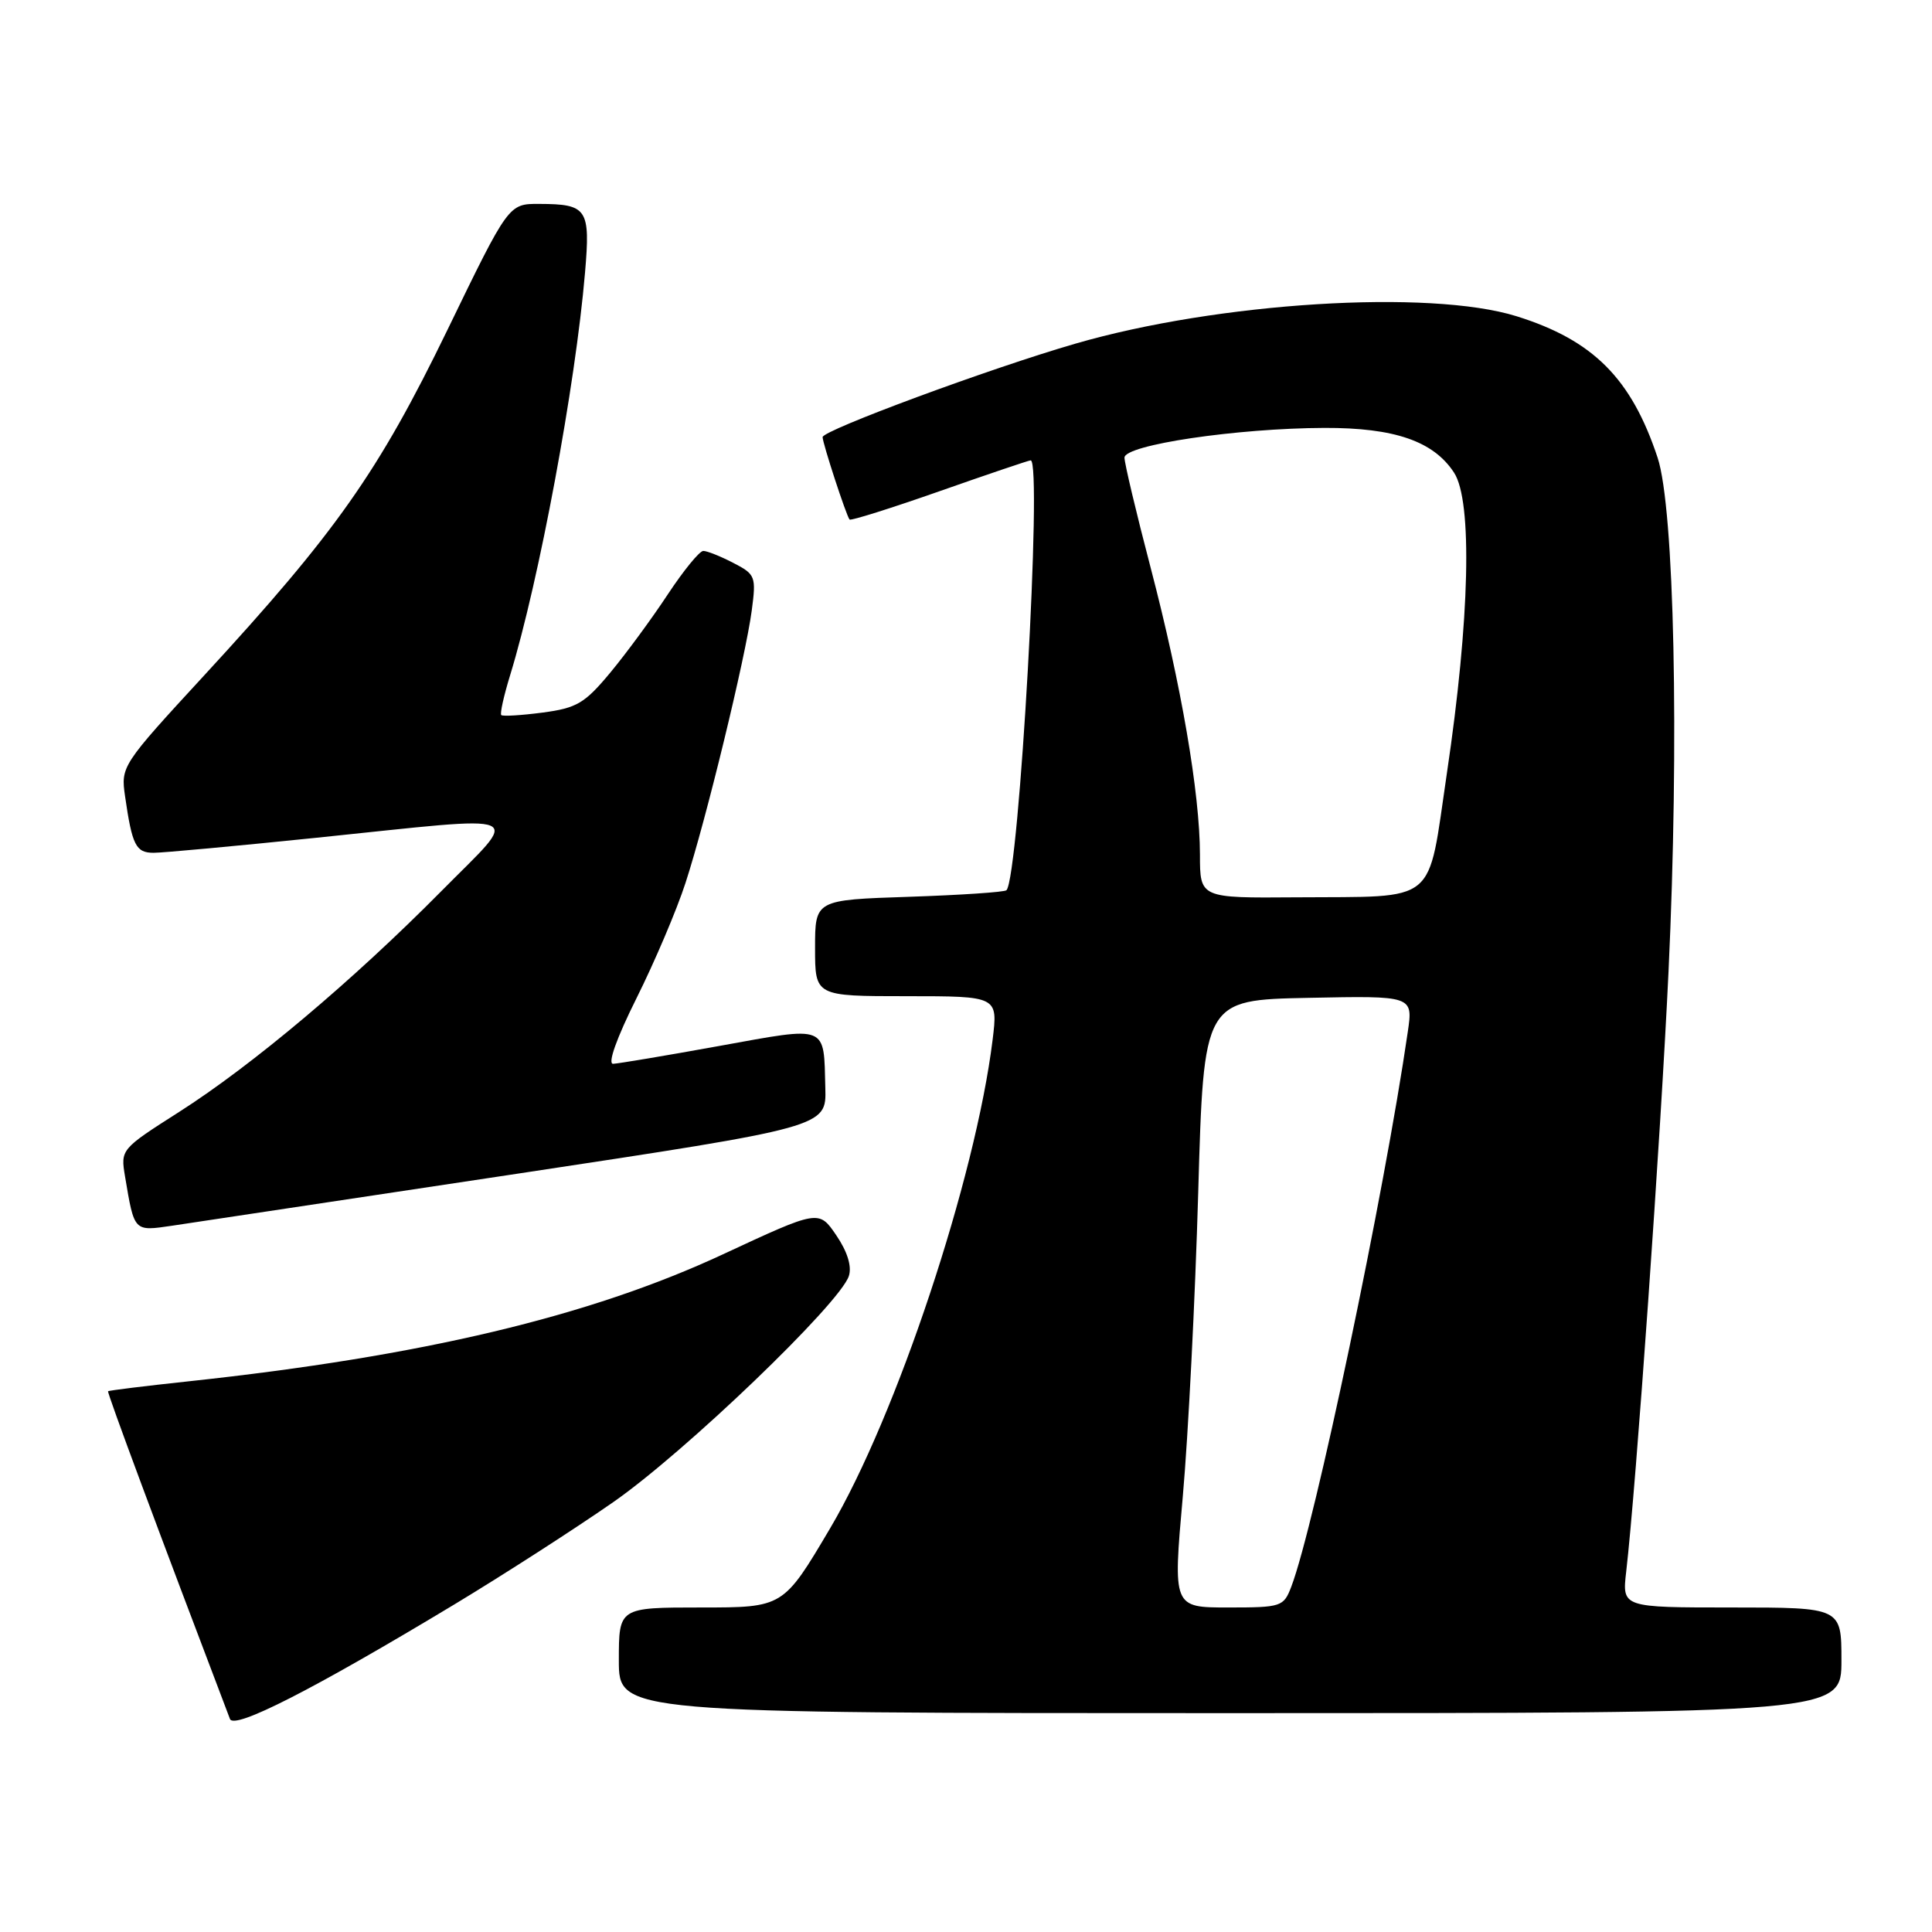 <?xml version="1.0" encoding="UTF-8" standalone="no"?>
<!DOCTYPE svg PUBLIC "-//W3C//DTD SVG 1.1//EN" "http://www.w3.org/Graphics/SVG/1.1/DTD/svg11.dtd" >
<svg xmlns="http://www.w3.org/2000/svg" xmlns:xlink="http://www.w3.org/1999/xlink" version="1.1" viewBox="0 0 256 256">
 <g >
 <path fill="currentColor"
d=" M 60.23 212.58 C 66.69 208.68 76.14 202.60 81.23 199.06 C 90.71 192.48 111.33 172.69 112.48 169.07 C 112.89 167.79 112.28 165.84 110.81 163.68 C 108.50 160.29 108.50 160.29 95.80 166.20 C 78.10 174.44 55.92 179.71 25.01 183.03 C 19.23 183.65 14.42 184.24 14.32 184.35 C 14.16 184.50 21.02 202.94 30.47 227.77 C 31.02 229.22 41.45 223.90 60.23 212.58 Z  M 244.00 220.00 C 244.00 213.00 244.00 213.00 229.47 213.00 C 214.93 213.00 214.93 213.00 215.48 208.25 C 216.79 196.98 220.06 150.59 221.09 128.70 C 222.52 98.24 221.86 67.34 219.64 60.64 C 216.16 50.14 211.10 45.07 200.94 41.90 C 189.40 38.31 161.39 40.05 142.48 45.54 C 131.21 48.80 109.00 57.02 109.00 57.92 C 109.00 58.73 112.13 68.31 112.57 68.84 C 112.72 69.03 118.08 67.34 124.49 65.09 C 130.89 62.84 136.33 61.00 136.57 61.00 C 138.15 61.00 135.04 116.23 133.36 117.96 C 133.12 118.21 127.31 118.60 120.46 118.83 C 108.00 119.24 108.00 119.24 108.00 125.62 C 108.00 132.00 108.00 132.00 120.12 132.00 C 132.23 132.00 132.23 132.00 131.53 137.75 C 129.27 156.12 118.79 187.64 110.00 202.50 C 103.79 213.00 103.79 213.00 92.89 213.00 C 82.00 213.00 82.00 213.00 82.00 220.00 C 82.00 227.00 82.00 227.00 163.00 227.00 C 244.00 227.00 244.00 227.00 244.00 220.00 Z  M 68.50 155.53 C 109.50 149.33 109.50 149.33 109.36 144.18 C 109.14 135.70 109.83 135.97 95.33 138.59 C 88.28 139.87 81.93 140.93 81.24 140.96 C 80.48 140.98 81.70 137.56 84.35 132.25 C 86.75 127.44 89.67 120.58 90.83 117.00 C 93.53 108.74 98.79 87.09 99.61 80.90 C 100.21 76.38 100.10 76.10 97.17 74.59 C 95.48 73.71 93.69 73.00 93.19 73.00 C 92.69 73.00 90.58 75.59 88.49 78.75 C 86.41 81.91 82.98 86.58 80.87 89.12 C 77.48 93.20 76.43 93.82 71.90 94.42 C 69.08 94.79 66.61 94.94 66.42 94.75 C 66.23 94.56 66.76 92.18 67.60 89.45 C 71.43 76.96 76.25 51.09 77.52 36.11 C 78.24 27.66 77.82 27.04 71.45 27.02 C 67.39 27.00 67.39 27.00 59.27 43.75 C 50.15 62.54 44.51 70.55 27.05 89.50 C 16.12 101.36 16.00 101.55 16.57 105.50 C 17.51 112.02 18.00 113.00 20.36 113.00 C 21.59 113.00 31.32 112.10 42.00 111.00 C 70.71 108.04 69.09 107.35 58.48 118.08 C 46.77 129.92 33.42 141.16 23.73 147.34 C 16.00 152.27 15.97 152.31 16.57 155.90 C 17.81 163.27 17.71 163.16 22.83 162.41 C 25.40 162.03 45.95 158.93 68.50 155.53 Z  M 156.73 198.25 C 157.45 190.14 158.37 172.03 158.77 158.00 C 159.50 132.50 159.50 132.50 173.37 132.22 C 187.24 131.94 187.24 131.94 186.54 136.72 C 183.43 158.15 174.18 202.19 171.10 210.25 C 170.09 212.90 169.79 213.00 162.74 213.00 C 155.42 213.00 155.42 213.00 156.73 198.25 Z  M 159.00 113.25 C 158.99 105.11 156.51 90.68 152.47 75.24 C 150.56 67.95 149.00 61.38 149.00 60.64 C 149.00 58.95 163.91 56.74 175.50 56.70 C 184.78 56.67 189.95 58.46 192.67 62.63 C 195.13 66.40 194.76 82.06 191.72 102.46 C 189.10 120.13 190.77 118.75 171.75 118.90 C 159.00 119.00 159.00 119.00 159.00 113.25 Z "/>
</g>
</svg>